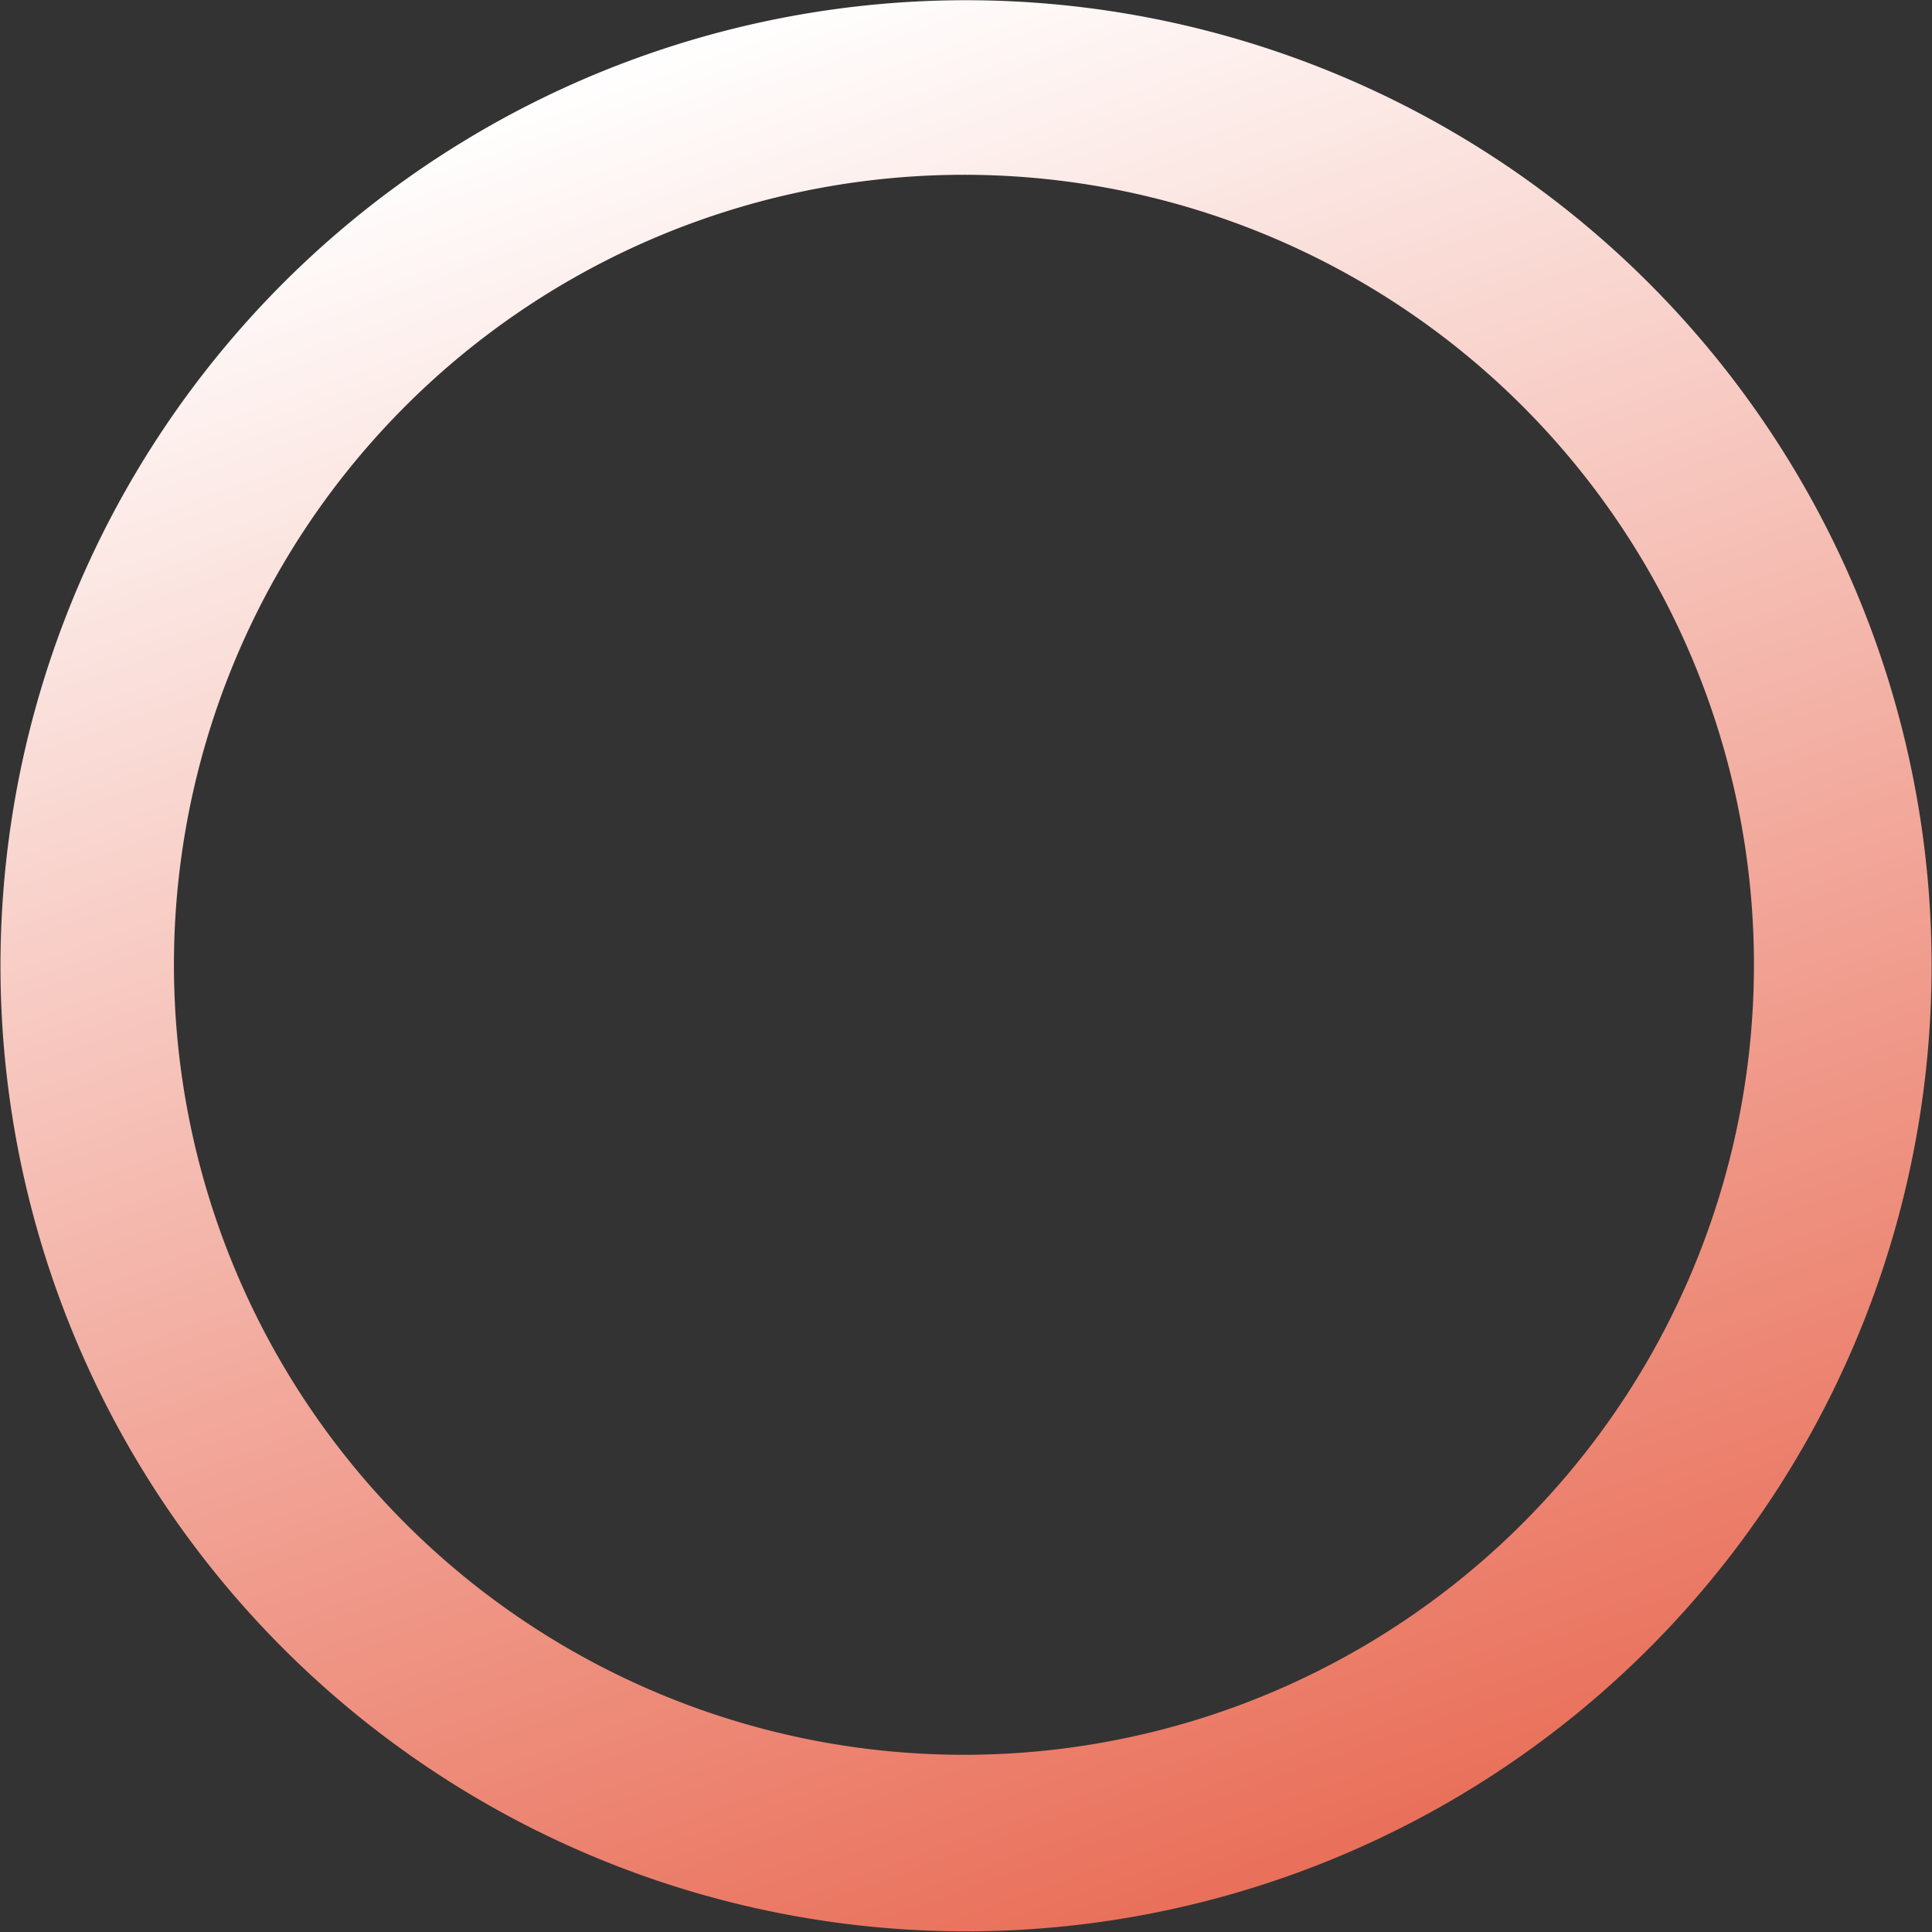 <svg id="Layer_1" data-name="Layer 1" xmlns="http://www.w3.org/2000/svg" xmlns:xlink="http://www.w3.org/1999/xlink" viewBox="0 0 22.01 22.01"><rect x="0" y="0" width="22.01" height="22.01" fill="#333333" stroke="none"/><defs><style>.cls-1{fill-rule:evenodd;fill:url(#linear-gradient);}</style><linearGradient id="linear-gradient" x1="1" y1="12" x2="23" y2="12" gradientTransform="matrix(-0.34, -0.94, 0.94, -0.34, 4.75, 27.34)" gradientUnits="userSpaceOnUse"><stop offset="0" stop-color="#e9705a"/><stop offset="0.32" stop-color="#f09b8c"/><stop offset="1" stop-color="#fff"/></linearGradient></defs><title>loading RED</title><path class="cls-1" d="M22.36,8.29a11,11,0,1,0-6.65,14.07A11,11,0,0,0,22.36,8.29ZM20.47,9A9,9,0,1,0,15,20.47,9,9,0,0,0,20.47,9Z" transform="translate(-1 -1)"/></svg>
